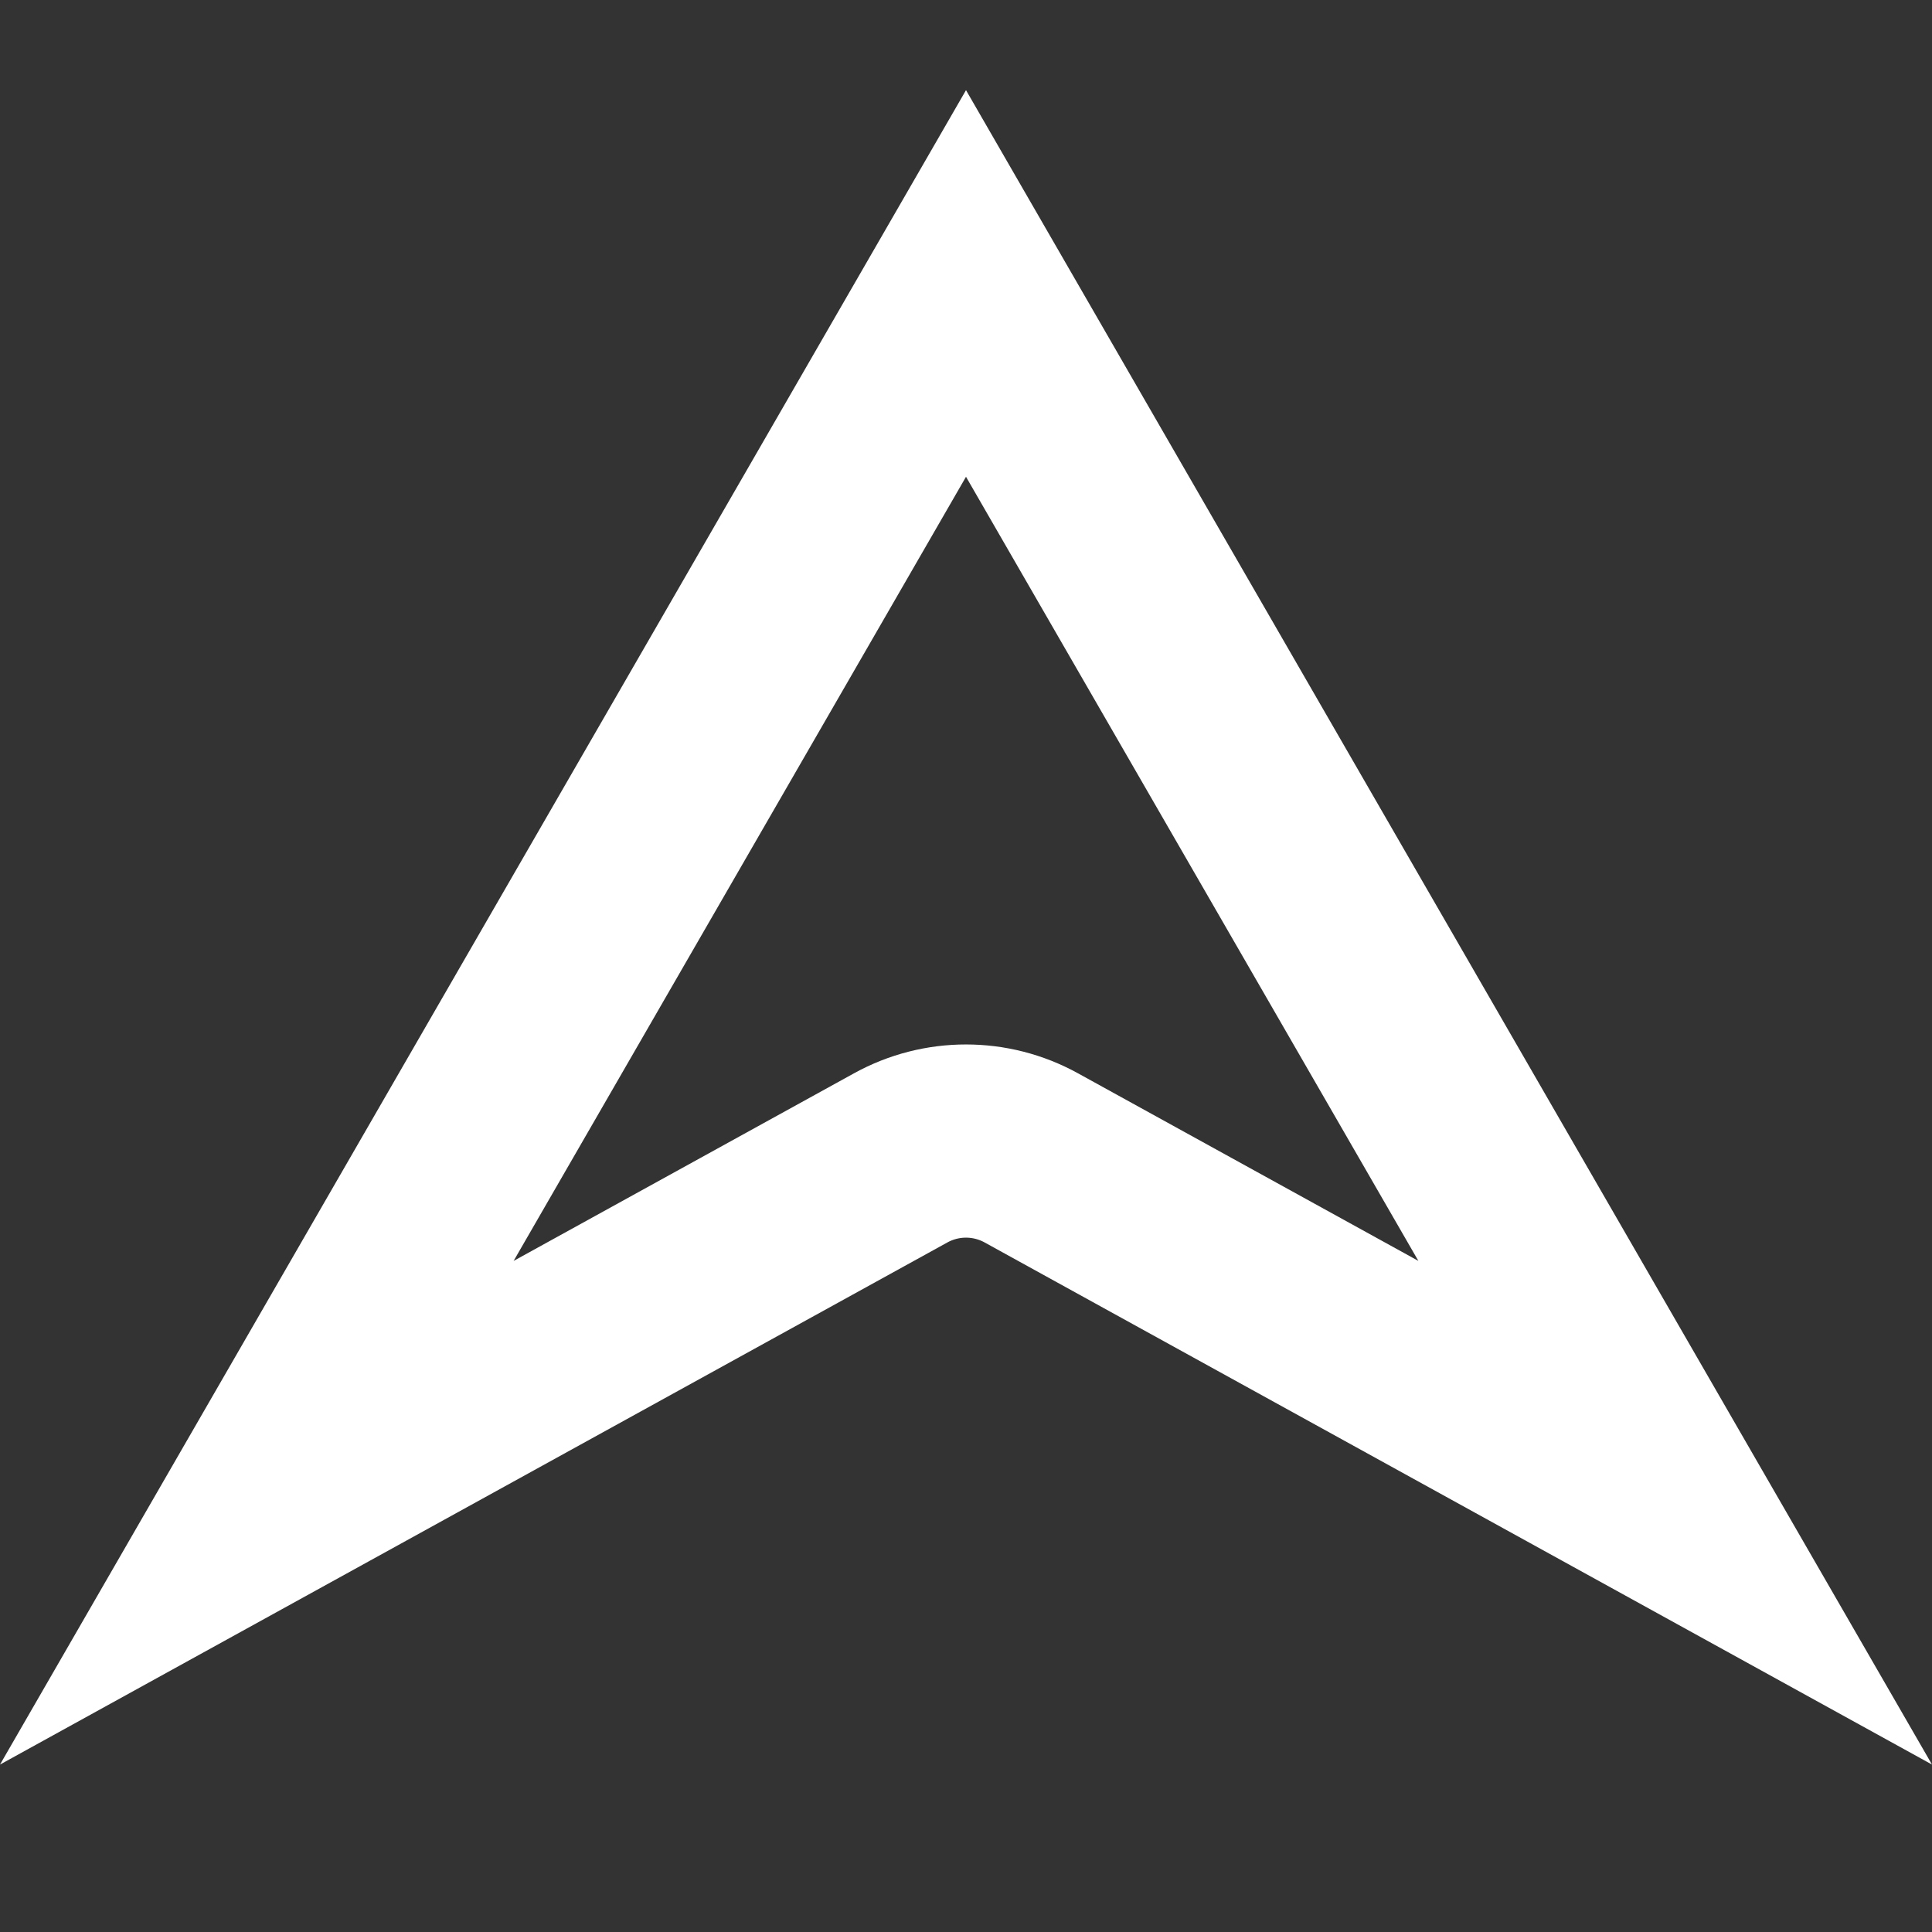 <svg width="150" height="150" viewBox="0 0 150 150" fill="none" xmlns="http://www.w3.org/2000/svg">
<rect x="0" y="0" width="150" height="150" fill="#333333" stroke="none"/>
<path d="M19.939 117.448L75 22.008L130.061 117.448L80.068 89.896C76.913 88.157 73.087 88.157 69.932 89.896L19.939 117.448Z" stroke="white" stroke-width="15"/>
</svg>
